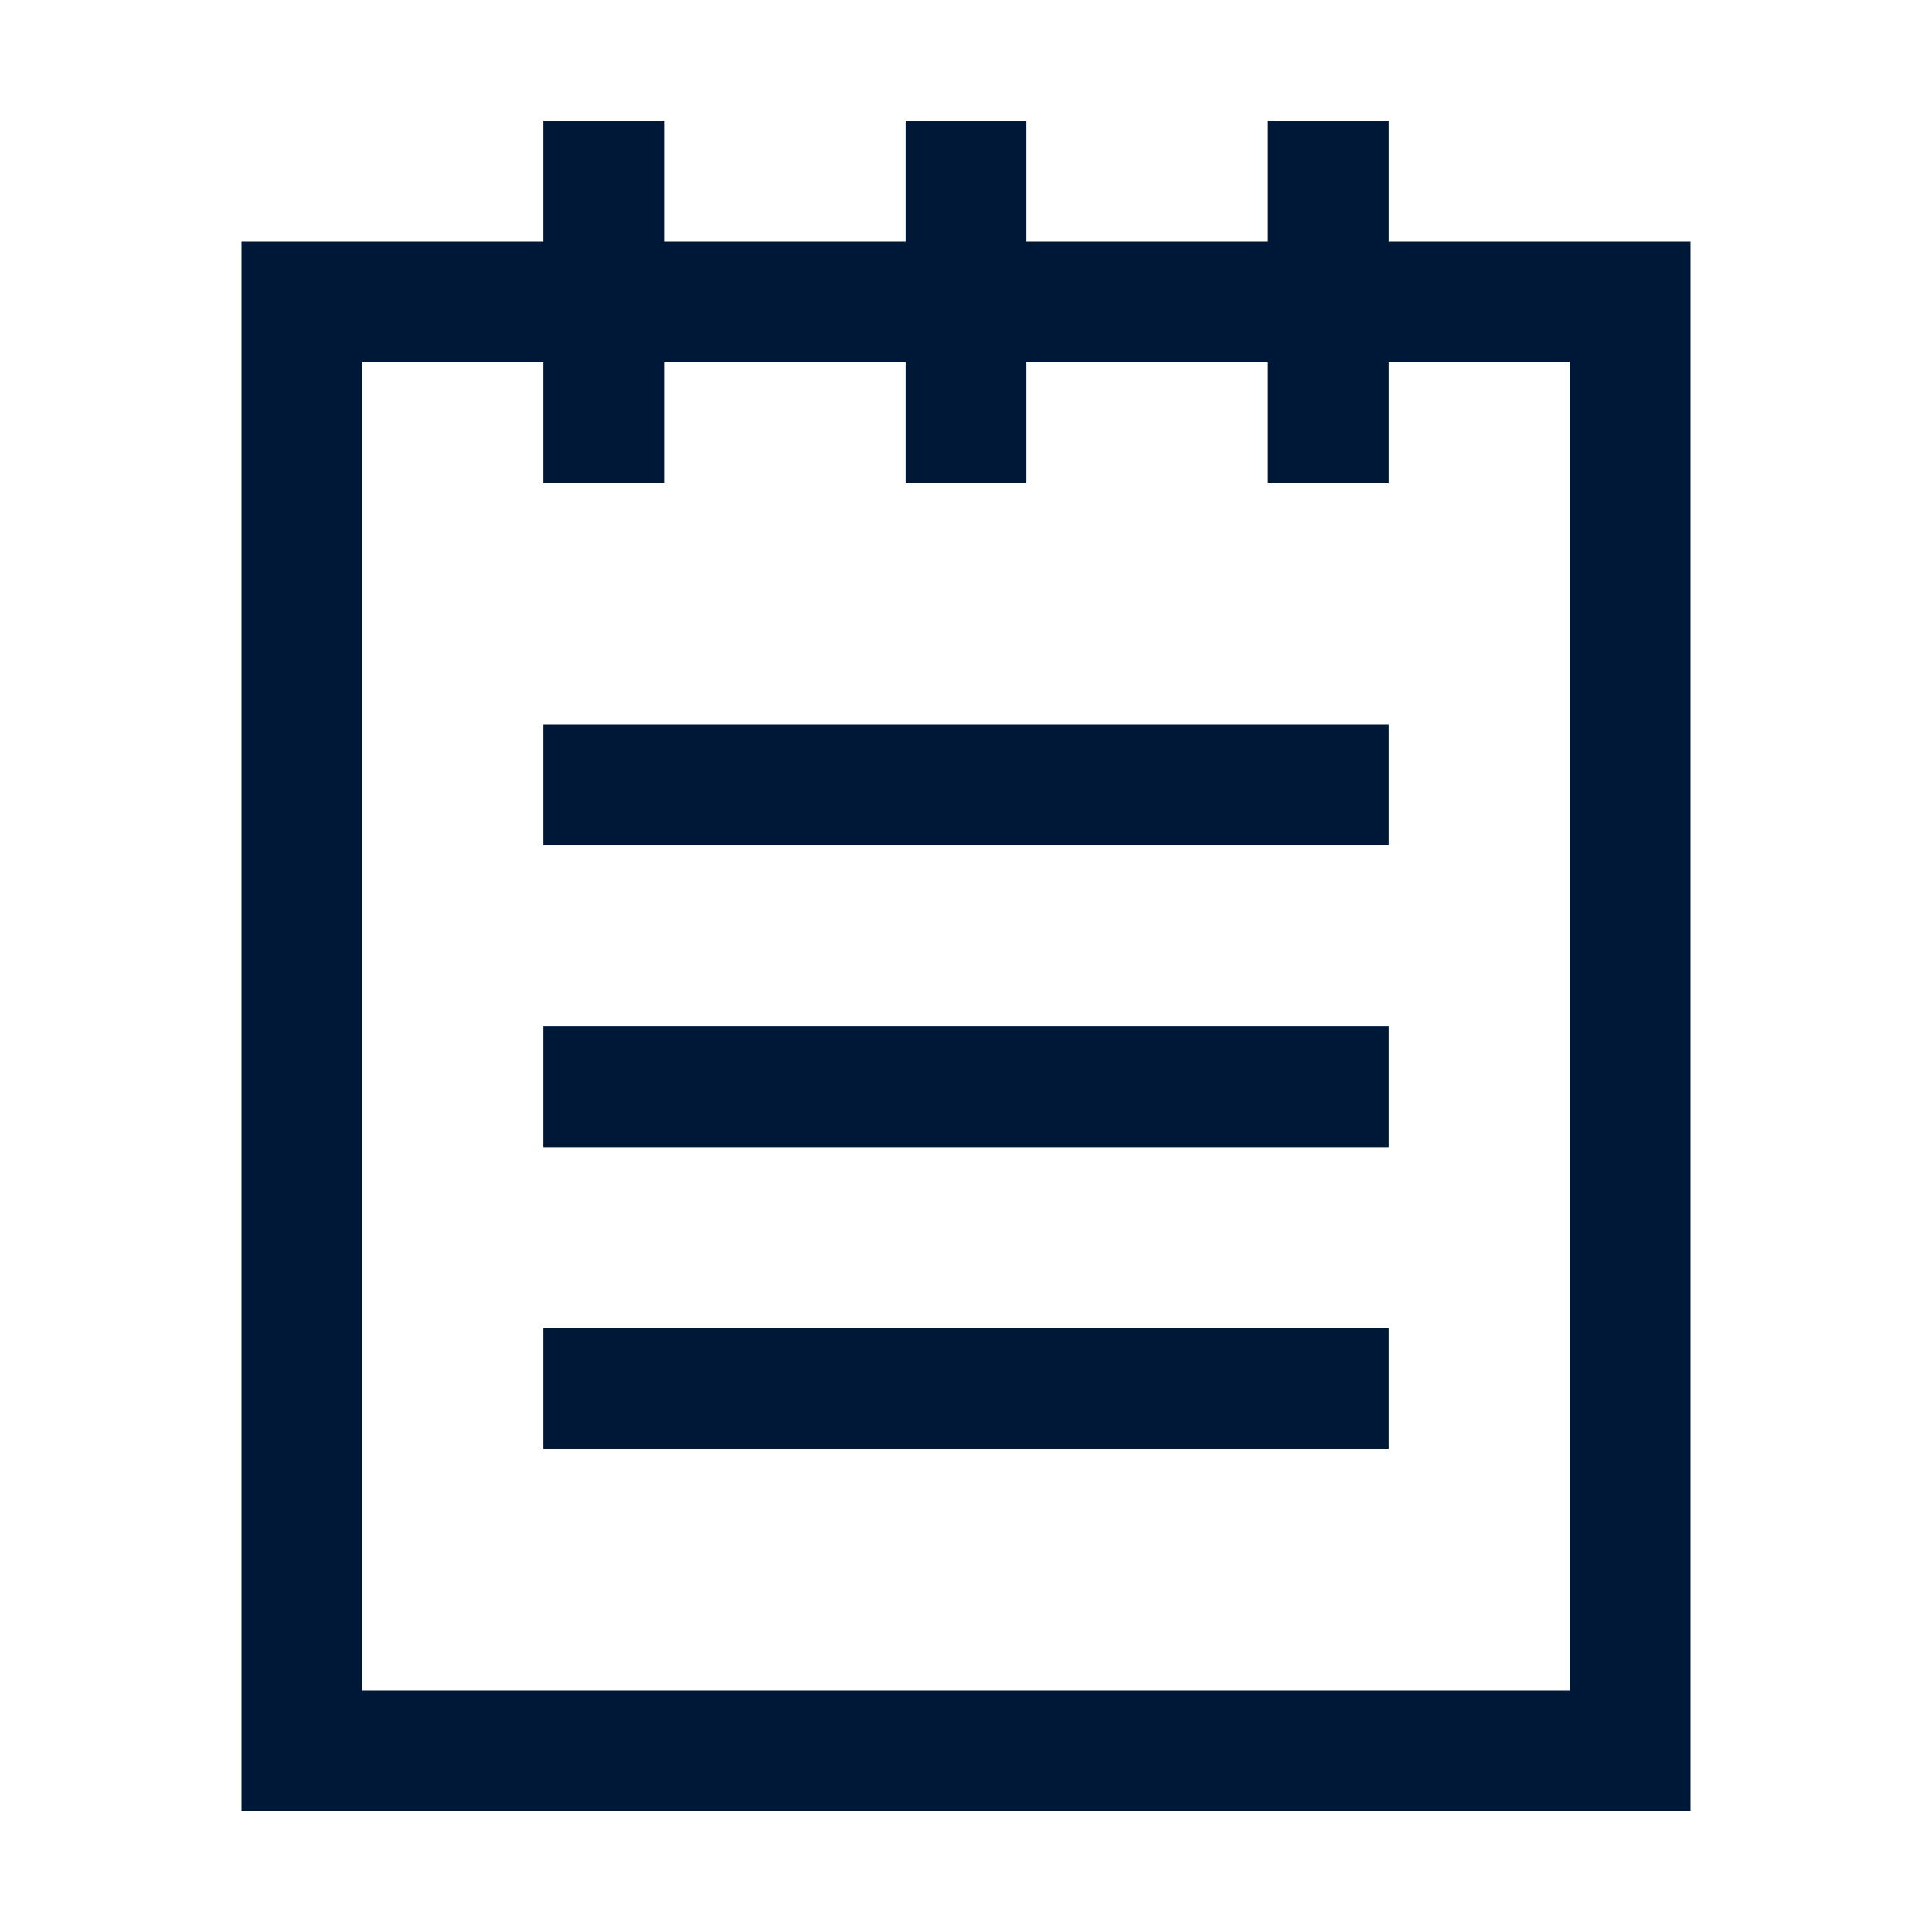 <svg xmlns="http://www.w3.org/2000/svg" viewBox="0 0 32 32"><defs><style>.cls-1{fill:#001837;}</style></defs><title>Notes</title><g id="Icon"><path class="cls-1" d="M23,4V2H21V4H17V2H15V4H11V2H9V4H4V30H28V4Zm3,24H6V6H9V8h2V6h4V8h2V6h4V8h2V6h3Z"/><rect class="cls-1" x="9" y="12" width="14" height="2"/><rect class="cls-1" x="9" y="17" width="14" height="2"/><rect class="cls-1" x="9" y="22" width="14" height="2"/></g></svg>